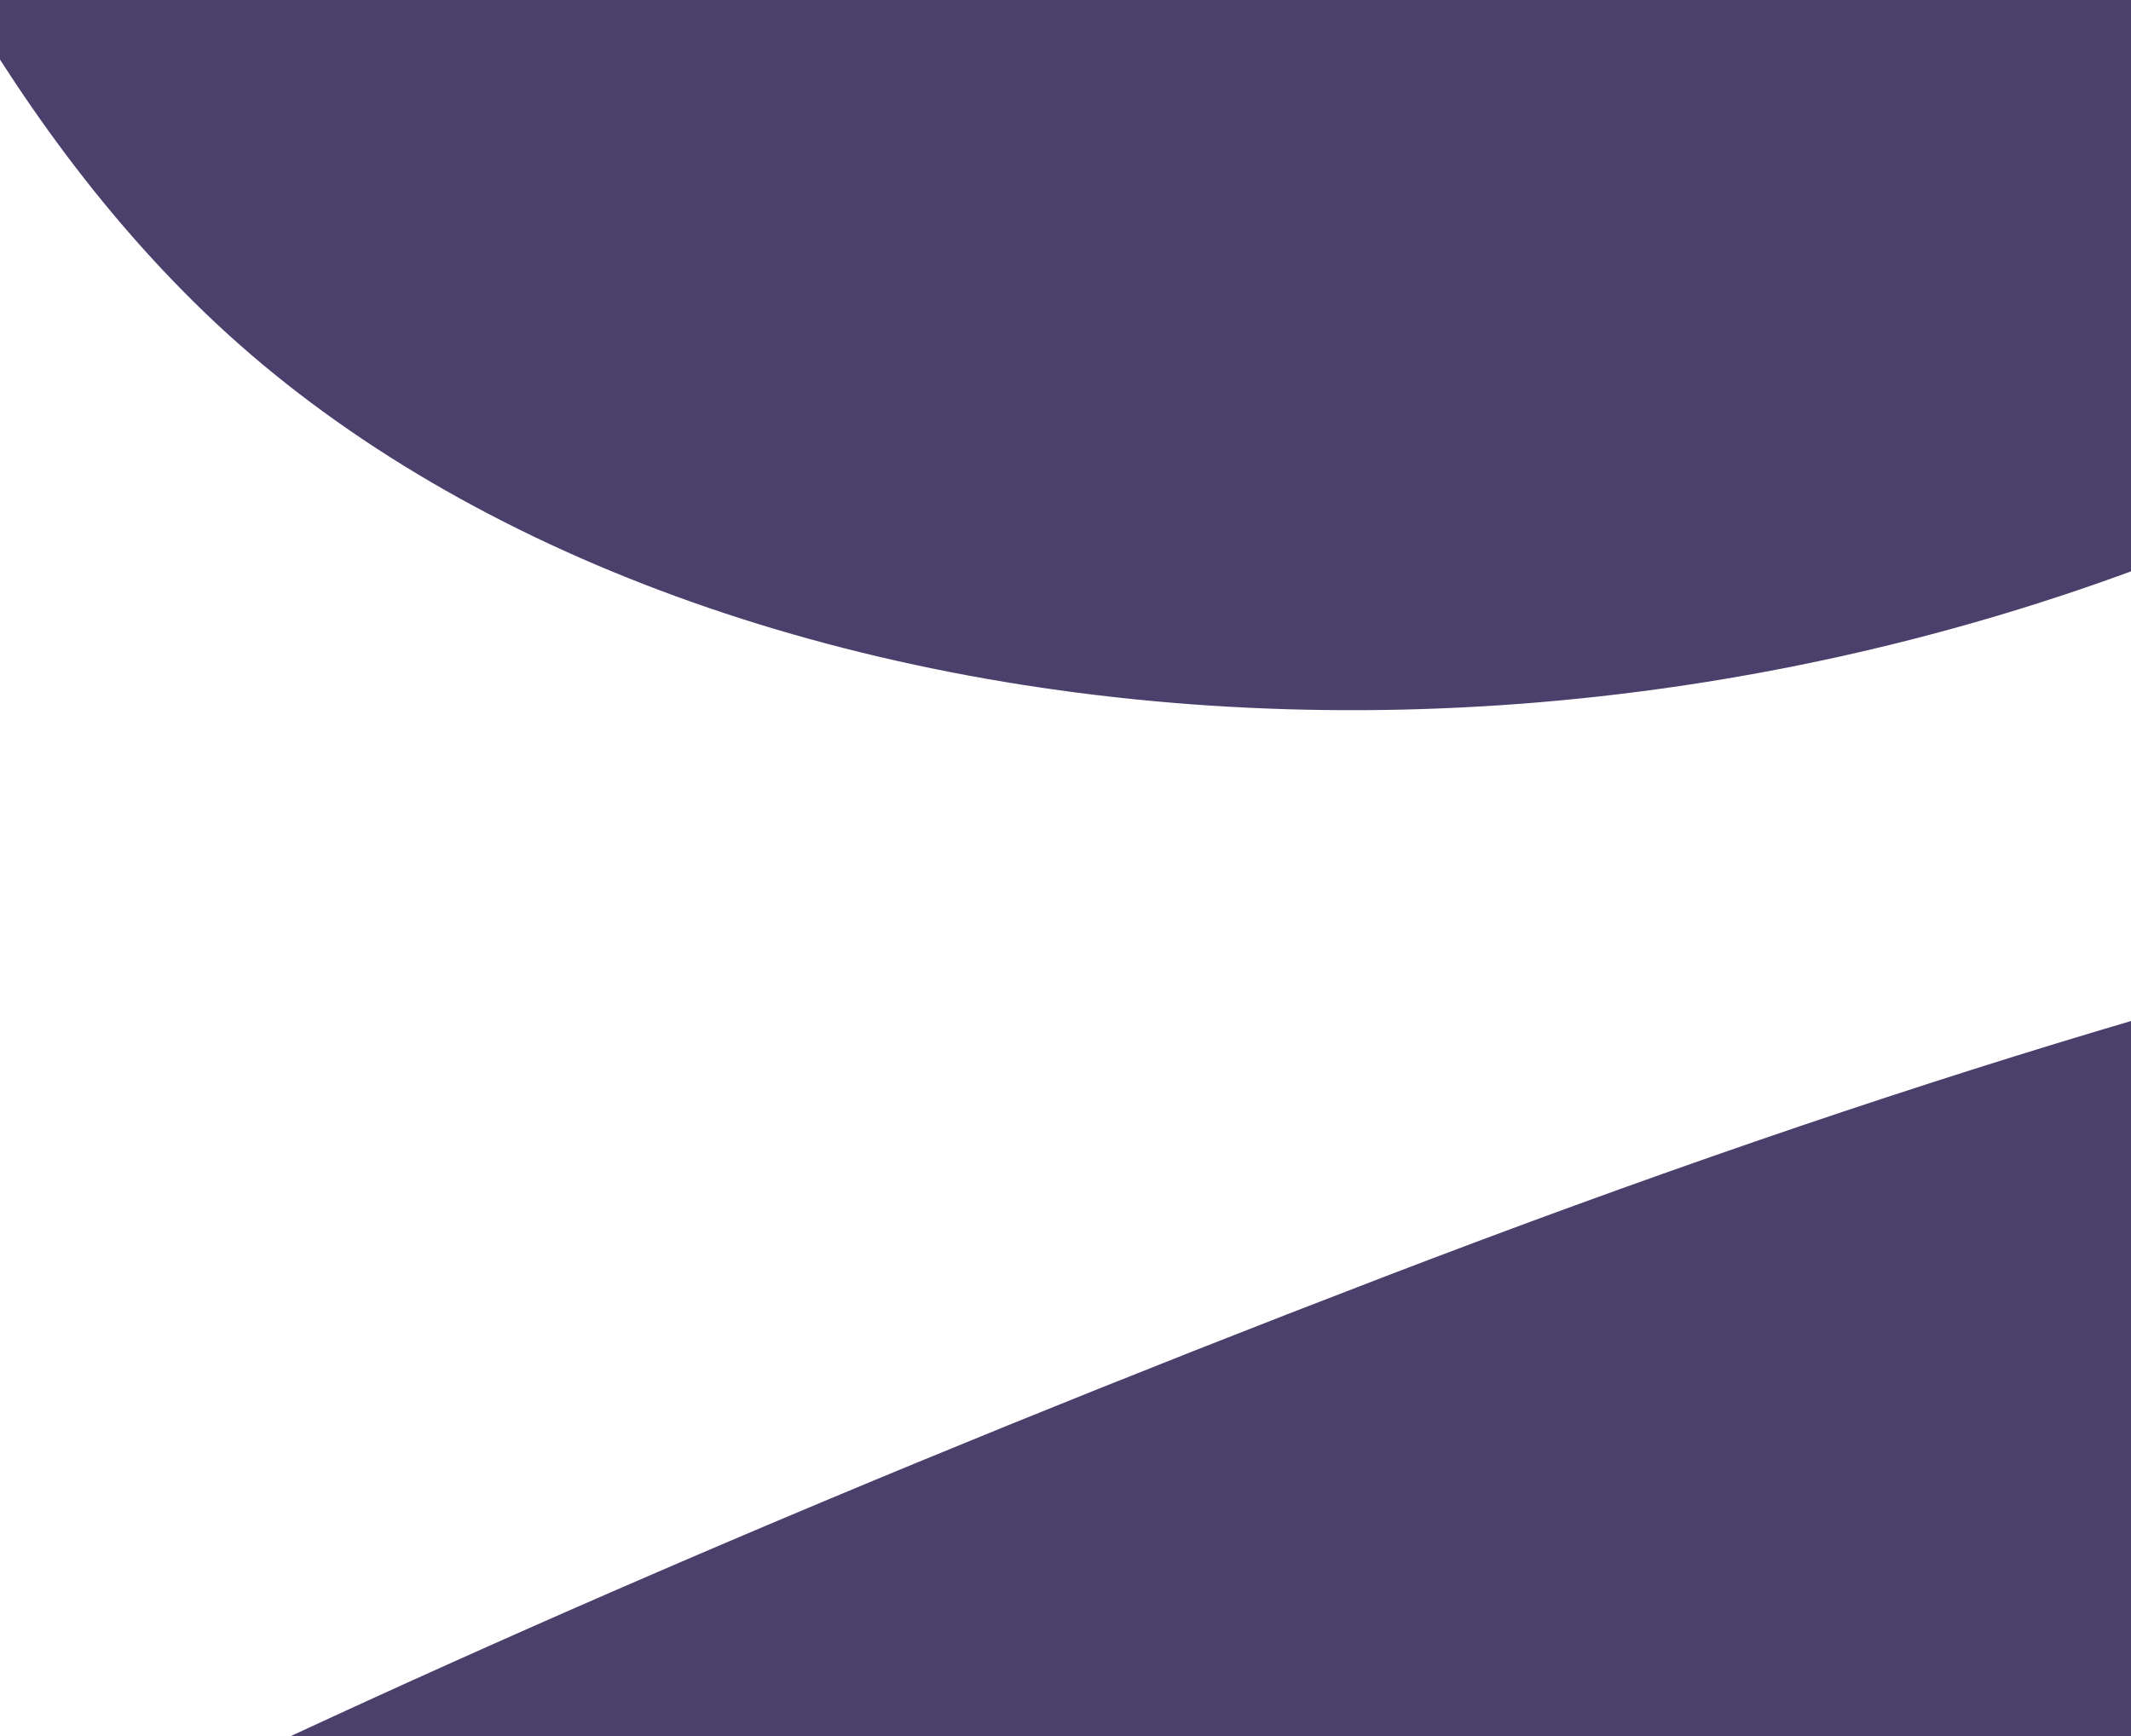 <?xml version="1.0" standalone="no"?>
<!DOCTYPE svg PUBLIC "-//W3C//DTD SVG 1.0//EN" "http://www.w3.org/TR/2001/REC-SVG-20010904/DTD/svg10.dtd">
<svg xmlns="http://www.w3.org/2000/svg" xmlns:xlink="http://www.w3.org/1999/xlink" id="body_1" width="270" height="220">

<g transform="matrix(0.72 0 0 0.72 0 0)">
	<g>
        <path d="M-263.351 570.909C -233.666 648.24 -189.662 694.897 -91.561 698.286C 6.541 701.676 75.524 637.739 164.482 625.066C 253.44 612.392 299.722 732.961 405.212 777.598C 510.7 822.236 679.987 777.931 783.112 651.976C 886.24 526.021 878.62 327.29 799.392 238.798C 720.162 150.307 608.257 84.743 243.5 224.76C -121.257 364.777 -293.037 493.578 -263.352 570.909L-263.352 570.909L-263.351 570.909zM-514 -377.482C -514 -294.649 -489.64 -235.322 -399.268 -197C -308.897 -158.679 -221.582 -193.648 -133.991 -173.6C -46.401 -153.552 -46.401 -24.405 36.086 55.071C 118.572 134.547 292.491 153.852 433.906 73.221C 575.321 -7.411 639.426 -195.675 597.173 -306.681C 554.919 -417.687 473.943 -519 83.236 -519C -307.471 -519 -514 -460.314 -514 -377.482z" stroke="none" fill="#4B3F6B" fill-rule="nonzero" />
	</g>
</g>
</svg>